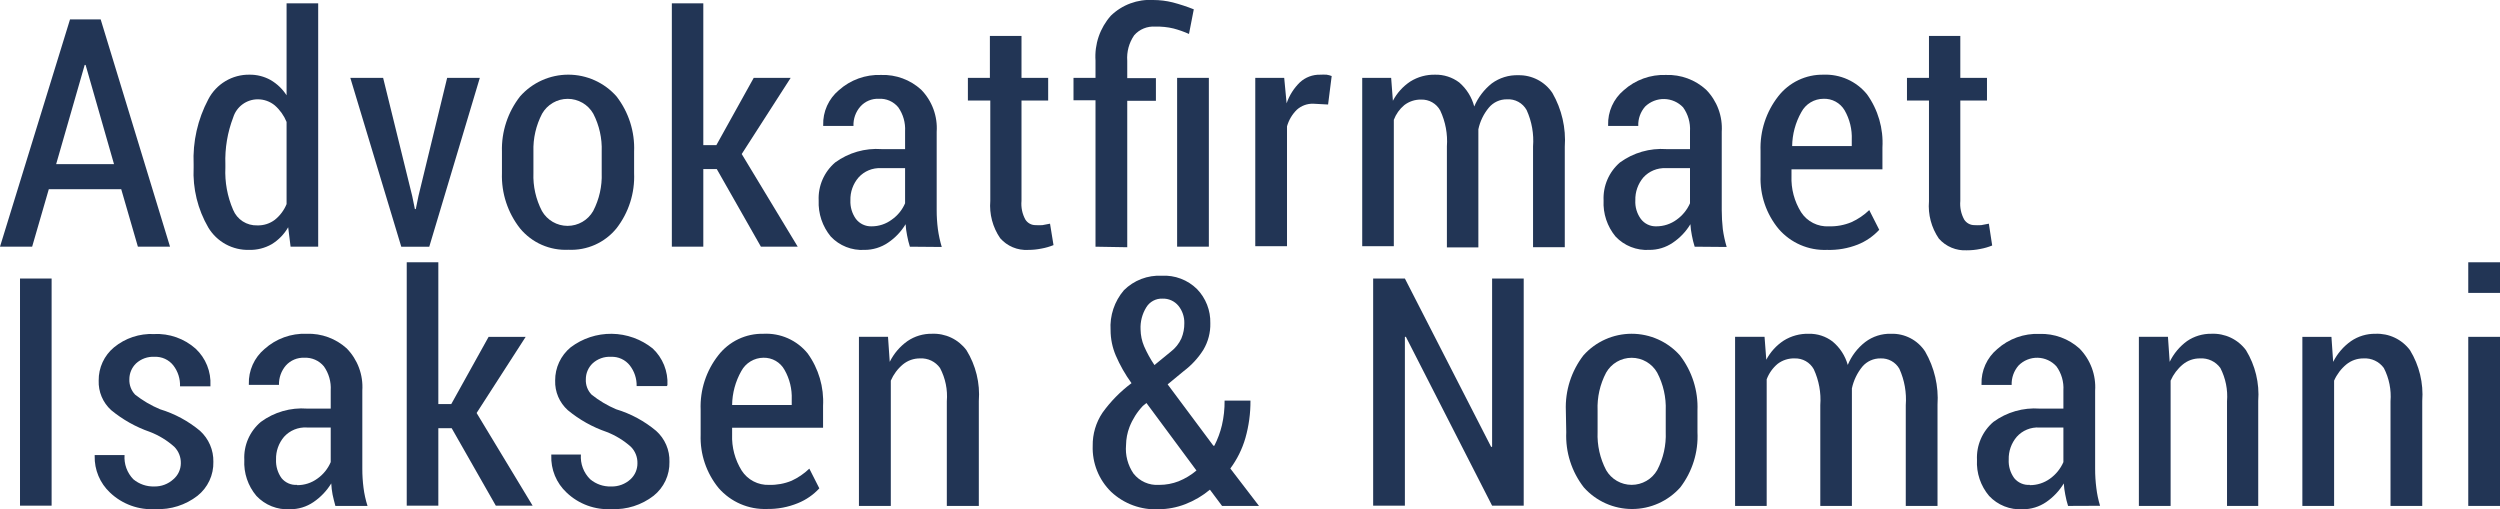 <svg width="334" height="68" viewBox="0 0 334 68" fill="none" xmlns="http://www.w3.org/2000/svg">
<g clip-path="url(#clip0)">
<path d="M16.195 25.274H6.521L4.294 32.958H0L9.354 2.596H13.451L22.716 32.958H18.422L16.195 25.274ZM7.501 21.93H15.233L11.438 8.679H11.313L7.501 21.93Z" fill="#223555"/>
<path d="M25.869 21.948C25.735 18.932 26.412 15.935 27.829 13.268C28.349 12.262 29.14 11.422 30.113 10.841C31.085 10.259 32.201 9.96 33.334 9.977C34.319 9.965 35.289 10.211 36.149 10.689C37.014 11.192 37.747 11.893 38.287 12.734V0.443H42.51V32.958H38.822L38.501 30.361C37.971 31.285 37.218 32.062 36.309 32.62C35.395 33.145 34.353 33.41 33.299 33.385C32.203 33.417 31.119 33.157 30.157 32.632C29.196 32.107 28.392 31.335 27.829 30.397C26.418 27.973 25.737 25.193 25.869 22.393V21.948ZM30.11 22.393C30.022 24.326 30.375 26.254 31.143 28.031C31.404 28.665 31.853 29.204 32.429 29.576C33.005 29.948 33.682 30.135 34.368 30.112C35.214 30.139 36.044 29.875 36.719 29.365C37.412 28.81 37.952 28.088 38.287 27.266V16.292C37.943 15.445 37.406 14.69 36.719 14.086C36.074 13.552 35.26 13.262 34.421 13.268C33.693 13.272 32.985 13.507 32.399 13.938C31.813 14.37 31.38 14.976 31.161 15.669C30.393 17.671 30.035 19.806 30.11 21.948V22.393Z" fill="#223555"/>
<path d="M55.07 26.183L55.427 27.927H55.551L55.908 26.183L59.738 10.406H64.103L57.351 32.96H53.609L46.804 10.406H51.187L55.07 26.183Z" fill="#223555"/>
<path d="M67.06 20.259C66.982 17.592 67.839 14.981 69.483 12.877C70.289 11.965 71.28 11.234 72.391 10.734C73.501 10.233 74.706 9.975 75.924 9.975C77.142 9.975 78.347 10.233 79.457 10.734C80.567 11.234 81.559 11.965 82.364 12.877C83.995 14.984 84.828 17.599 84.716 20.259V23.123C84.831 25.783 83.998 28.399 82.364 30.504C81.595 31.45 80.614 32.202 79.499 32.7C78.385 33.197 77.17 33.426 75.951 33.368C74.725 33.429 73.502 33.204 72.379 32.71C71.256 32.216 70.265 31.467 69.483 30.522C67.827 28.418 66.969 25.797 67.06 23.123V20.259ZM71.265 23.123C71.2 24.882 71.593 26.629 72.405 28.192C72.749 28.795 73.247 29.296 73.848 29.644C74.449 29.993 75.131 30.176 75.826 30.176C76.521 30.176 77.203 29.993 77.804 29.644C78.405 29.296 78.903 28.795 79.247 28.192C80.059 26.629 80.452 24.882 80.387 23.123V20.241C80.453 18.489 80.067 16.749 79.264 15.19C78.92 14.587 78.423 14.086 77.822 13.737C77.221 13.389 76.539 13.205 75.844 13.205C75.149 13.205 74.466 13.389 73.866 13.737C73.265 14.086 72.767 14.587 72.423 15.19C71.611 16.747 71.213 18.486 71.265 20.241V23.123Z" fill="#223555"/>
<path d="M95.762 22.588H93.962V32.958H89.758V0.443H93.962V19.387H95.708L100.697 10.404H105.632L99.094 20.578L106.576 32.958H101.659L95.762 22.588Z" fill="#223555"/>
<path d="M121.56 32.959C121.404 32.463 121.279 31.958 121.186 31.447C121.085 30.954 121.02 30.455 120.99 29.953C120.397 30.94 119.595 31.784 118.638 32.425C117.708 33.056 116.609 33.39 115.485 33.386C114.652 33.434 113.818 33.3 113.043 32.993C112.267 32.686 111.568 32.213 110.995 31.607C109.878 30.255 109.301 28.538 109.374 26.787C109.33 25.827 109.506 24.87 109.889 23.988C110.272 23.107 110.851 22.324 111.583 21.7C113.374 20.394 115.571 19.764 117.783 19.921H120.919V17.538C120.985 16.399 120.665 15.271 120.01 14.336C119.695 13.953 119.293 13.65 118.838 13.452C118.383 13.254 117.887 13.167 117.391 13.197C116.933 13.179 116.477 13.261 116.055 13.44C115.633 13.618 115.255 13.888 114.95 14.229C114.319 14.944 113.988 15.874 114.024 16.826H109.979V16.702C109.953 15.821 110.127 14.946 110.488 14.142C110.849 13.338 111.388 12.626 112.064 12.059C113.614 10.668 115.646 9.934 117.73 10.014C119.701 9.948 121.62 10.657 123.074 11.988C123.794 12.728 124.35 13.611 124.706 14.579C125.062 15.547 125.21 16.58 125.141 17.609V28.067C125.139 28.918 125.193 29.768 125.301 30.611C125.412 31.418 125.585 32.215 125.818 32.995L121.56 32.959ZM116.447 30.238C117.416 30.24 118.361 29.928 119.137 29.348C119.923 28.799 120.541 28.041 120.919 27.16V22.465H117.712C117.149 22.435 116.586 22.531 116.065 22.746C115.544 22.962 115.078 23.291 114.701 23.71C113.968 24.558 113.581 25.649 113.614 26.769C113.575 27.651 113.832 28.521 114.344 29.241C114.589 29.563 114.908 29.822 115.274 29.995C115.64 30.169 116.042 30.252 116.447 30.238Z" fill="#223555"/>
<path d="M136.472 4.803V10.406H140.035V13.43H136.472V26.841C136.392 27.704 136.572 28.571 136.988 29.331C137.131 29.561 137.331 29.75 137.568 29.881C137.805 30.012 138.072 30.079 138.342 30.078C138.651 30.097 138.96 30.097 139.269 30.078L140.284 29.883L140.748 32.746C140.231 32.955 139.693 33.11 139.144 33.209C138.558 33.328 137.961 33.388 137.362 33.387C136.661 33.428 135.959 33.308 135.31 33.036C134.662 32.765 134.084 32.349 133.621 31.821C132.623 30.361 132.158 28.603 132.303 26.841V13.43H129.31V10.406H132.249V4.803H136.472Z" fill="#223555"/>
<path d="M146.36 32.959V13.394H143.42V10.405H146.36V8.093C146.287 7.008 146.431 5.92 146.782 4.891C147.134 3.862 147.687 2.913 148.408 2.099C149.155 1.375 150.044 0.814 151.02 0.453C151.995 0.092 153.035 -0.063 154.074 -7.53049e-05C154.951 0.002 155.824 0.11 156.675 0.32C157.631 0.571 158.571 0.88 159.49 1.245L158.849 4.536C158.181 4.237 157.49 3.993 156.782 3.806C155.989 3.615 155.174 3.531 154.359 3.557C153.829 3.516 153.297 3.599 152.805 3.8C152.313 4 151.875 4.313 151.526 4.713C150.837 5.714 150.511 6.918 150.6 8.129V10.441H154.43V13.465H150.6V33.031L146.36 32.959ZM161.503 32.959H157.263V10.405H161.503V32.959Z" fill="#223555"/>
<path d="M177.432 13.963L175.454 13.857C174.648 13.832 173.863 14.119 173.263 14.657C172.637 15.271 172.183 16.037 171.944 16.88V32.889H167.704V10.406H171.57L171.891 13.803C172.254 12.739 172.865 11.776 173.673 10.993C174.41 10.318 175.381 9.954 176.381 9.979C176.665 9.963 176.951 9.963 177.236 9.979C177.467 10.014 177.694 10.074 177.913 10.157L177.432 13.963Z" fill="#223555"/>
<path d="M185.858 10.405L186.09 13.464C186.638 12.422 187.441 11.535 188.424 10.885C189.416 10.267 190.568 9.952 191.738 9.978C192.892 9.955 194.021 10.318 194.945 11.01C195.928 11.854 196.63 12.977 196.958 14.229C197.467 13.025 198.269 11.968 199.292 11.152C200.321 10.393 201.577 10.005 202.855 10.049C203.75 10.032 204.635 10.24 205.429 10.653C206.223 11.066 206.9 11.672 207.398 12.415C208.655 14.599 209.231 17.107 209.055 19.619V33.03H204.815V19.565C204.944 17.901 204.65 16.23 203.96 14.71C203.703 14.244 203.319 13.861 202.851 13.605C202.384 13.35 201.854 13.233 201.323 13.269C200.865 13.263 200.412 13.358 199.996 13.549C199.58 13.74 199.211 14.021 198.918 14.371C198.219 15.209 197.736 16.204 197.51 17.271C197.51 17.164 197.51 17.271 197.51 17.804C197.51 18.338 197.51 18.605 197.51 18.818V33.048H193.305V19.565C193.426 17.915 193.119 16.261 192.415 14.763C192.167 14.308 191.798 13.93 191.348 13.673C190.898 13.415 190.385 13.288 189.867 13.304C189.049 13.287 188.25 13.55 187.604 14.051C186.98 14.573 186.501 15.247 186.215 16.008V32.888H181.992V10.405H185.858Z" fill="#223555"/>
<path d="M226.408 32.959C226.252 32.463 226.127 31.958 226.034 31.447C225.933 30.954 225.868 30.455 225.838 29.953C225.245 30.94 224.442 31.784 223.486 32.425C222.558 33.061 221.457 33.396 220.332 33.386C219.499 33.434 218.666 33.3 217.89 32.993C217.115 32.686 216.416 32.213 215.843 31.607C214.723 30.257 214.151 28.537 214.239 26.787C214.193 25.828 214.367 24.872 214.747 23.991C215.126 23.109 215.702 22.326 216.431 21.7C218.223 20.397 220.419 19.767 222.631 19.921H225.784V17.538C225.853 16.396 225.526 15.265 224.858 14.336C224.534 13.995 224.145 13.722 223.715 13.533C223.284 13.343 222.821 13.24 222.35 13.23C221.88 13.22 221.412 13.303 220.974 13.475C220.536 13.646 220.136 13.903 219.798 14.229C219.167 14.944 218.836 15.874 218.872 16.826H214.845V16.702C214.819 15.821 214.993 14.946 215.354 14.142C215.715 13.338 216.254 12.626 216.93 12.059C218.48 10.668 220.512 9.934 222.595 10.014C224.567 9.948 226.486 10.657 227.94 11.988C228.663 12.727 229.222 13.609 229.581 14.577C229.94 15.545 230.091 16.578 230.025 17.609V28.067C230.026 28.917 230.074 29.766 230.167 30.611C230.278 31.418 230.45 32.215 230.684 32.995L226.408 32.959ZM221.295 30.238C222.269 30.238 223.218 29.926 224.003 29.348C224.782 28.792 225.398 28.036 225.784 27.16V22.465H222.56C221.997 22.437 221.435 22.535 220.914 22.75C220.393 22.965 219.927 23.293 219.549 23.71C218.829 24.564 218.448 25.653 218.48 26.769C218.432 27.652 218.69 28.525 219.21 29.241C219.45 29.564 219.766 29.824 220.129 29.997C220.492 30.171 220.892 30.253 221.295 30.238Z" fill="#223555"/>
<path d="M244.082 33.386C242.866 33.434 241.655 33.208 240.538 32.724C239.422 32.241 238.429 31.512 237.632 30.593C235.977 28.599 235.115 26.067 235.209 23.479V20.152C235.114 17.519 235.953 14.936 237.579 12.86C238.293 11.944 239.21 11.207 240.258 10.707C241.306 10.207 242.457 9.957 243.619 9.978C244.724 9.934 245.824 10.148 246.832 10.602C247.84 11.055 248.728 11.737 249.427 12.593C250.911 14.658 251.641 17.17 251.493 19.708V22.625H239.343V23.514C239.276 25.219 239.722 26.904 240.626 28.352C241.024 28.967 241.579 29.465 242.233 29.796C242.887 30.128 243.617 30.28 244.349 30.238C245.375 30.267 246.395 30.079 247.342 29.686C248.225 29.287 249.033 28.74 249.73 28.068L251.066 30.7C250.269 31.564 249.289 32.238 248.197 32.675C246.889 33.19 245.488 33.432 244.082 33.386ZM243.619 13.198C243.01 13.198 242.414 13.364 241.893 13.677C241.372 13.991 240.946 14.44 240.661 14.976C239.876 16.361 239.453 17.921 239.432 19.512H247.396V18.676C247.456 17.296 247.123 15.926 246.434 14.727C246.144 14.241 245.728 13.841 245.229 13.572C244.73 13.302 244.167 13.173 243.601 13.198H243.619Z" fill="#223555"/>
<path d="M261.898 4.803V10.406H265.461V13.43H261.898V26.841C261.818 27.704 261.998 28.571 262.415 29.331C262.559 29.559 262.759 29.748 262.995 29.878C263.232 30.009 263.498 30.078 263.769 30.078C264.077 30.097 264.387 30.097 264.695 30.078L265.711 29.883L266.156 32.8C265.639 33.009 265.102 33.164 264.553 33.262C263.966 33.382 263.369 33.442 262.771 33.44C262.069 33.48 261.368 33.359 260.72 33.088C260.071 32.817 259.493 32.402 259.03 31.875C258.032 30.414 257.566 28.656 257.711 26.894V13.43H254.771V10.406H257.711V4.803H261.898Z" fill="#223555"/>
<path d="M6.895 37.211H2.673V67.556H6.895V37.211Z" fill="#223555"/>
<path d="M24.159 61.898C24.17 61.49 24.098 61.085 23.948 60.706C23.798 60.327 23.573 59.982 23.286 59.692C22.329 58.836 21.224 58.161 20.025 57.7C18.144 57.048 16.395 56.066 14.859 54.801C14.306 54.302 13.87 53.688 13.58 53.003C13.291 52.318 13.156 51.578 13.184 50.834C13.174 49.99 13.353 49.155 13.707 48.389C14.062 47.623 14.583 46.945 15.233 46.405C16.733 45.173 18.637 44.539 20.578 44.627C22.616 44.526 24.612 45.229 26.136 46.583C26.804 47.209 27.327 47.972 27.668 48.82C28.01 49.668 28.162 50.58 28.114 51.492V51.617H24.052C24.09 50.611 23.775 49.623 23.161 48.824C22.864 48.446 22.482 48.144 22.045 47.943C21.608 47.742 21.13 47.648 20.649 47.668C20.197 47.643 19.745 47.709 19.32 47.861C18.895 48.014 18.504 48.251 18.172 48.558C17.889 48.833 17.664 49.162 17.511 49.525C17.358 49.889 17.28 50.28 17.282 50.674C17.267 51.049 17.327 51.423 17.459 51.774C17.59 52.125 17.791 52.447 18.048 52.72C19.064 53.52 20.185 54.178 21.379 54.676C23.336 55.27 25.154 56.25 26.724 57.558C27.3 58.082 27.756 58.723 28.064 59.438C28.371 60.153 28.522 60.925 28.506 61.702C28.527 62.57 28.347 63.432 27.979 64.219C27.611 65.006 27.066 65.697 26.386 66.238C24.791 67.474 22.808 68.105 20.791 68.017C19.678 68.089 18.562 67.931 17.513 67.551C16.465 67.172 15.506 66.579 14.698 65.811C14.031 65.186 13.504 64.427 13.151 63.584C12.798 62.741 12.627 61.833 12.649 60.92V60.795H16.64C16.596 61.387 16.678 61.982 16.88 62.54C17.083 63.098 17.402 63.606 17.816 64.032C18.6 64.683 19.595 65.025 20.613 64.993C21.554 65.011 22.466 64.667 23.161 64.032C23.471 63.769 23.721 63.442 23.893 63.074C24.065 62.705 24.156 62.304 24.159 61.898Z" fill="#223555"/>
<path d="M44.807 67.59C44.665 67.075 44.54 66.576 44.433 66.078C44.339 65.585 44.279 65.086 44.255 64.584C43.652 65.573 42.844 66.422 41.885 67.075C40.958 67.71 39.857 68.045 38.732 68.035C37.901 68.083 37.071 67.949 36.298 67.642C35.525 67.334 34.83 66.861 34.26 66.256C33.125 64.914 32.545 63.19 32.639 61.436C32.591 60.478 32.766 59.522 33.149 58.643C33.532 57.764 34.114 56.985 34.848 56.367C36.629 55.054 38.823 54.423 41.03 54.588H44.184V52.151C44.253 51.012 43.933 49.883 43.275 48.95C42.959 48.566 42.557 48.262 42.103 48.061C41.648 47.861 41.153 47.769 40.656 47.793C40.195 47.774 39.736 47.857 39.311 48.035C38.886 48.214 38.506 48.483 38.197 48.825C37.576 49.545 37.246 50.471 37.271 51.422H33.245V51.297C33.219 50.414 33.394 49.537 33.755 48.73C34.115 47.923 34.654 47.208 35.329 46.637C36.873 45.247 38.899 44.513 40.977 44.592C42.945 44.525 44.863 45.227 46.322 46.548C47.044 47.287 47.603 48.169 47.962 49.137C48.322 50.106 48.473 51.139 48.406 52.169V62.628C48.404 63.478 48.458 64.328 48.566 65.171C48.67 65.992 48.849 66.802 49.101 67.59H44.807ZM39.694 64.816C40.667 64.825 41.617 64.519 42.402 63.944C43.189 63.388 43.806 62.624 44.184 61.738V57.114H40.977C40.411 57.081 39.844 57.176 39.32 57.392C38.796 57.607 38.327 57.938 37.948 58.359C37.228 59.206 36.847 60.29 36.879 61.4C36.84 62.283 37.097 63.153 37.609 63.873C37.859 64.179 38.179 64.422 38.541 64.579C38.904 64.737 39.299 64.806 39.694 64.78V64.816Z" fill="#223555"/>
<path d="M60.343 57.204H58.561V67.556H54.339V35.041H58.561V53.984H60.289L65.278 45.002H70.231L63.675 55.176L71.157 67.556H66.24L60.343 57.204Z" fill="#223555"/>
<path d="M85.162 61.899C85.172 61.491 85.101 61.086 84.951 60.707C84.801 60.328 84.576 59.983 84.289 59.693C83.332 58.837 82.227 58.162 81.028 57.701C79.145 57.053 77.395 56.071 75.862 54.802C75.307 54.304 74.868 53.691 74.575 53.006C74.283 52.32 74.144 51.58 74.169 50.835C74.163 49.99 74.345 49.154 74.702 48.388C75.06 47.622 75.584 46.945 76.236 46.406C77.817 45.208 79.754 44.571 81.739 44.596C83.724 44.622 85.643 45.309 87.193 46.549C87.86 47.174 88.383 47.937 88.725 48.785C89.066 49.633 89.218 50.545 89.17 51.458L89.081 51.582H85.055C85.079 50.586 84.758 49.612 84.146 48.825C83.85 48.447 83.467 48.145 83.03 47.944C82.593 47.743 82.115 47.649 81.634 47.669C81.183 47.643 80.73 47.708 80.305 47.861C79.879 48.014 79.489 48.251 79.158 48.559C78.874 48.833 78.649 49.163 78.496 49.526C78.343 49.89 78.265 50.281 78.267 50.675C78.248 51.05 78.307 51.425 78.438 51.777C78.57 52.129 78.772 52.45 79.033 52.721C80.032 53.518 81.135 54.177 82.311 54.677C84.27 55.267 86.088 56.247 87.656 57.559C88.238 58.078 88.699 58.718 89.007 59.434C89.315 60.15 89.462 60.924 89.438 61.703C89.459 62.571 89.279 63.433 88.911 64.22C88.543 65.007 87.998 65.698 87.317 66.239C85.717 67.478 83.728 68.108 81.705 68.018C80.607 68.08 79.507 67.916 78.474 67.537C77.441 67.158 76.497 66.57 75.701 65.812C75.022 65.181 74.488 64.41 74.134 63.554C73.781 62.697 73.616 61.775 73.652 60.849V60.725H77.608C77.562 61.334 77.65 61.945 77.865 62.517C78.081 63.088 78.418 63.605 78.855 64.033C79.636 64.687 80.633 65.029 81.652 64.994C82.605 65.021 83.532 64.676 84.235 64.033C84.53 63.761 84.764 63.431 84.924 63.063C85.083 62.696 85.164 62.299 85.162 61.899Z" fill="#223555"/>
<path d="M102.479 67.999C101.26 68.045 100.047 67.817 98.928 67.334C97.809 66.851 96.813 66.124 96.011 65.207C94.373 63.204 93.518 60.676 93.606 58.092V54.748C93.503 52.113 94.343 49.528 95.976 47.455C96.685 46.541 97.6 45.806 98.646 45.309C99.691 44.812 100.839 44.566 101.998 44.592C103.117 44.534 104.235 44.74 105.259 45.194C106.284 45.649 107.187 46.338 107.895 47.206C109.369 49.243 110.098 51.723 109.961 54.232V57.149H97.811V58.056C97.746 59.755 98.193 61.434 99.094 62.877C99.485 63.483 100.027 63.977 100.668 64.31C101.308 64.644 102.024 64.806 102.746 64.78C103.777 64.808 104.803 64.62 105.757 64.228C106.631 63.825 107.432 63.278 108.126 62.61L109.462 65.242C108.669 66.102 107.696 66.776 106.612 67.217C105.302 67.755 103.895 68.022 102.479 67.999ZM101.998 47.793C101.39 47.797 100.795 47.965 100.275 48.278C99.754 48.591 99.328 49.038 99.04 49.572C98.255 50.957 97.832 52.517 97.811 54.108H105.775V53.361C105.83 51.98 105.497 50.612 104.812 49.412C104.536 48.911 104.128 48.496 103.631 48.21C103.135 47.925 102.57 47.781 101.998 47.793Z" fill="#223555"/>
<path d="M118.638 45L118.869 48.344C119.417 47.238 120.231 46.284 121.239 45.57C122.199 44.915 123.337 44.574 124.499 44.591C125.389 44.552 126.275 44.731 127.079 45.112C127.883 45.494 128.582 46.066 129.114 46.779C130.373 48.812 130.953 51.191 130.771 53.574V67.59H126.495V53.609C126.623 52.071 126.308 50.528 125.586 49.163C125.287 48.743 124.887 48.406 124.423 48.182C123.959 47.959 123.446 47.855 122.932 47.882C122.095 47.871 121.281 48.154 120.633 48.682C119.93 49.269 119.375 50.012 119.012 50.852V67.59H114.754V45H118.638Z" fill="#223555"/>
<path d="M145.985 59.569C145.959 57.987 146.419 56.435 147.304 55.122C148.384 53.623 149.687 52.297 151.17 51.191C150.335 50.039 149.63 48.798 149.067 47.492C148.612 46.423 148.376 45.274 148.373 44.112C148.249 42.17 148.888 40.256 150.154 38.776C150.815 38.118 151.607 37.605 152.478 37.271C153.35 36.938 154.282 36.79 155.214 36.837C156.079 36.79 156.944 36.924 157.754 37.231C158.564 37.537 159.301 38.009 159.918 38.616C160.502 39.219 160.96 39.932 161.266 40.714C161.572 41.496 161.719 42.331 161.699 43.169C161.732 44.419 161.411 45.652 160.773 46.727C160.08 47.827 159.193 48.791 158.154 49.573L155.998 51.352L162.109 59.551H162.234C162.681 58.682 163.022 57.763 163.249 56.812C163.499 55.733 163.618 54.629 163.605 53.522H167.062C167.075 55.211 166.847 56.894 166.385 58.52C165.962 59.986 165.28 61.366 164.372 62.593L168.202 67.591H163.267L161.646 65.421C160.66 66.242 159.547 66.897 158.35 67.36C157.213 67.799 156.005 68.028 154.786 68.036C153.627 68.093 152.467 67.916 151.378 67.516C150.288 67.115 149.29 66.5 148.444 65.706C147.63 64.909 146.991 63.952 146.568 62.896C146.145 61.839 145.946 60.706 145.985 59.569ZM154.893 64.781C155.771 64.78 156.641 64.617 157.459 64.3C158.327 63.951 159.133 63.465 159.846 62.86L153.165 53.842L152.684 54.233C151.915 55.047 151.311 56.001 150.903 57.043C150.606 57.816 150.449 58.635 150.439 59.462C150.319 60.808 150.672 62.154 151.437 63.269C151.837 63.776 152.353 64.178 152.943 64.441C153.533 64.704 154.177 64.821 154.822 64.781H154.893ZM152.381 44.041C152.394 44.799 152.551 45.547 152.845 46.247C153.231 47.129 153.696 47.974 154.234 48.772L156.408 46.994C157.022 46.527 157.512 45.916 157.833 45.215C158.103 44.567 158.236 43.871 158.225 43.169C158.245 42.331 157.967 41.511 157.441 40.857C157.183 40.543 156.856 40.293 156.485 40.127C156.114 39.96 155.71 39.881 155.303 39.897C154.873 39.879 154.446 39.977 154.067 40.181C153.688 40.384 153.37 40.685 153.147 41.053C152.592 41.947 152.324 42.99 152.381 44.041Z" fill="#223555"/>
<path d="M203.568 67.556H199.345L187.818 44.984L187.693 45.02V67.556H183.453V37.211H187.693L199.22 59.712L199.345 59.676V37.211H203.568V67.556Z" fill="#223555"/>
<path d="M209.197 54.856C209.091 52.197 209.924 49.584 211.549 47.474C212.358 46.567 213.35 45.841 214.46 45.344C215.57 44.847 216.773 44.59 217.99 44.59C219.206 44.59 220.409 44.847 221.519 45.344C222.629 45.841 223.621 46.567 224.43 47.474C226.059 49.583 226.891 52.196 226.782 54.856V57.738C226.916 60.392 226.101 63.008 224.484 65.119C223.675 66.026 222.683 66.752 221.573 67.25C220.463 67.747 219.26 68.004 218.043 68.004C216.827 68.004 215.624 67.747 214.514 67.25C213.404 66.752 212.412 66.026 211.603 65.119C209.966 63.015 209.133 60.399 209.251 57.738L209.197 54.856ZM213.438 57.72C213.366 59.486 213.76 61.24 214.578 62.807C214.923 63.405 215.42 63.903 216.019 64.248C216.618 64.594 217.298 64.776 217.99 64.776C218.682 64.776 219.361 64.594 219.96 64.248C220.559 63.903 221.056 63.405 221.402 62.807C222.22 61.24 222.613 59.486 222.542 57.72V54.838C222.609 53.084 222.216 51.343 221.402 49.787C221.06 49.184 220.564 48.682 219.965 48.333C219.365 47.984 218.684 47.8 217.99 47.8C217.296 47.8 216.614 47.984 216.015 48.333C215.415 48.682 214.92 49.184 214.578 49.787C213.759 51.341 213.366 53.084 213.438 54.838V57.72Z" fill="#223555"/>
<path d="M235.744 45.001L235.976 48.061C236.524 47.024 237.327 46.142 238.31 45.499C239.308 44.879 240.466 44.563 241.641 44.592C242.791 44.563 243.916 44.927 244.83 45.624C245.811 46.436 246.52 47.529 246.861 48.755C247.359 47.549 248.163 46.494 249.195 45.695C250.187 44.944 251.407 44.555 252.652 44.592C253.548 44.565 254.437 44.768 255.233 45.183C256.028 45.597 256.704 46.208 257.195 46.958C258.44 49.114 259.017 51.59 258.852 54.073V67.591H254.611V54.126C254.737 52.462 254.443 50.792 253.756 49.27C253.505 48.831 253.138 48.47 252.695 48.225C252.252 47.98 251.75 47.862 251.244 47.883C250.785 47.874 250.33 47.967 249.911 48.155C249.492 48.343 249.12 48.62 248.821 48.968C248.126 49.815 247.644 50.815 247.414 51.885C247.414 51.761 247.414 51.885 247.414 52.419C247.414 52.952 247.414 53.219 247.414 53.415V67.591H243.191V54.126C243.313 52.477 243.012 50.825 242.318 49.324C242.067 48.873 241.696 48.501 241.247 48.246C240.797 47.992 240.287 47.867 239.77 47.883C238.949 47.856 238.143 48.114 237.49 48.612C236.833 49.163 236.33 49.874 236.029 50.675V67.591H231.807V45.001H235.744Z" fill="#223555"/>
<path d="M276.293 67.591C276.137 67.096 276.012 66.591 275.919 66.079C275.819 65.586 275.753 65.087 275.723 64.585C275.127 65.573 274.325 66.422 273.372 67.075C272.444 67.711 271.343 68.046 270.218 68.036C269.388 68.085 268.556 67.952 267.784 67.644C267.011 67.337 266.315 66.863 265.746 66.257C264.611 64.915 264.031 63.191 264.125 61.437C264.079 60.481 264.253 59.527 264.633 58.649C265.012 57.77 265.588 56.99 266.316 56.367C268.106 55.058 270.304 54.427 272.516 54.589H275.67V52.152C275.741 51.01 275.414 49.878 274.743 48.95C274.427 48.598 274.042 48.313 273.612 48.115C273.181 47.916 272.715 47.808 272.241 47.796C271.767 47.785 271.295 47.87 270.855 48.047C270.416 48.224 270.017 48.489 269.684 48.826C269.056 49.543 268.725 50.471 268.757 51.423H264.731V51.298C264.705 50.413 264.881 49.534 265.245 48.727C265.61 47.92 266.152 47.205 266.833 46.638C268.379 45.253 270.405 44.525 272.481 44.61C274.449 44.547 276.365 45.249 277.826 46.567C278.548 47.305 279.107 48.188 279.467 49.156C279.826 50.124 279.977 51.157 279.91 52.188V62.646C279.908 63.497 279.962 64.346 280.07 65.19C280.165 65.998 280.332 66.796 280.569 67.573L276.293 67.591ZM271.18 64.816C272.153 64.823 273.102 64.517 273.888 63.945C274.67 63.383 275.286 62.621 275.67 61.739V57.115H272.445C271.882 57.082 271.318 57.177 270.797 57.393C270.275 57.608 269.81 57.939 269.434 58.36C268.714 59.207 268.333 60.29 268.365 61.401C268.318 62.285 268.576 63.157 269.096 63.874C269.345 64.18 269.665 64.422 270.028 64.58C270.39 64.738 270.785 64.807 271.18 64.781V64.816Z" fill="#223555"/>
<path d="M289.638 45L289.869 48.344C290.403 47.245 291.198 46.292 292.186 45.57C293.145 44.915 294.284 44.574 295.446 44.591C296.336 44.552 297.221 44.731 298.026 45.112C298.83 45.494 299.529 46.066 300.06 46.779C301.306 48.817 301.879 51.193 301.699 53.574V67.59H297.53V53.609C297.653 52.073 297.345 50.533 296.64 49.163C296.332 48.739 295.923 48.4 295.45 48.176C294.977 47.952 294.454 47.851 293.932 47.882C293.095 47.871 292.282 48.154 291.633 48.682C290.925 49.268 290.364 50.011 289.994 50.852V67.59H285.754V45H289.638Z" fill="#223555"/>
<path d="M311.48 45.002L311.711 48.346C312.265 47.238 313.085 46.285 314.099 45.571C315.058 44.917 316.197 44.575 317.359 44.593C318.248 44.555 319.134 44.735 319.938 45.116C320.742 45.497 321.441 46.069 321.973 46.781C323.219 48.818 323.792 51.195 323.612 53.575V67.591H319.372V53.611C319.495 52.075 319.187 50.535 318.481 49.164C318.172 48.738 317.76 48.397 317.284 48.173C316.807 47.949 316.281 47.85 315.756 47.883C314.925 47.877 314.119 48.16 313.475 48.684C312.767 49.27 312.205 50.013 311.836 50.854V67.591H307.596V45.002H311.48Z" fill="#223555"/>
<path d="M334 39.132H329.76V35.041H334V39.132ZM334 67.591H329.76V45.002H334V67.591Z" fill="#223555"/>
</g>
<defs>
<clipPath id="clip0">
<rect width="334" height="68" fill="white"/>
</clipPath>
</defs>
</svg>
